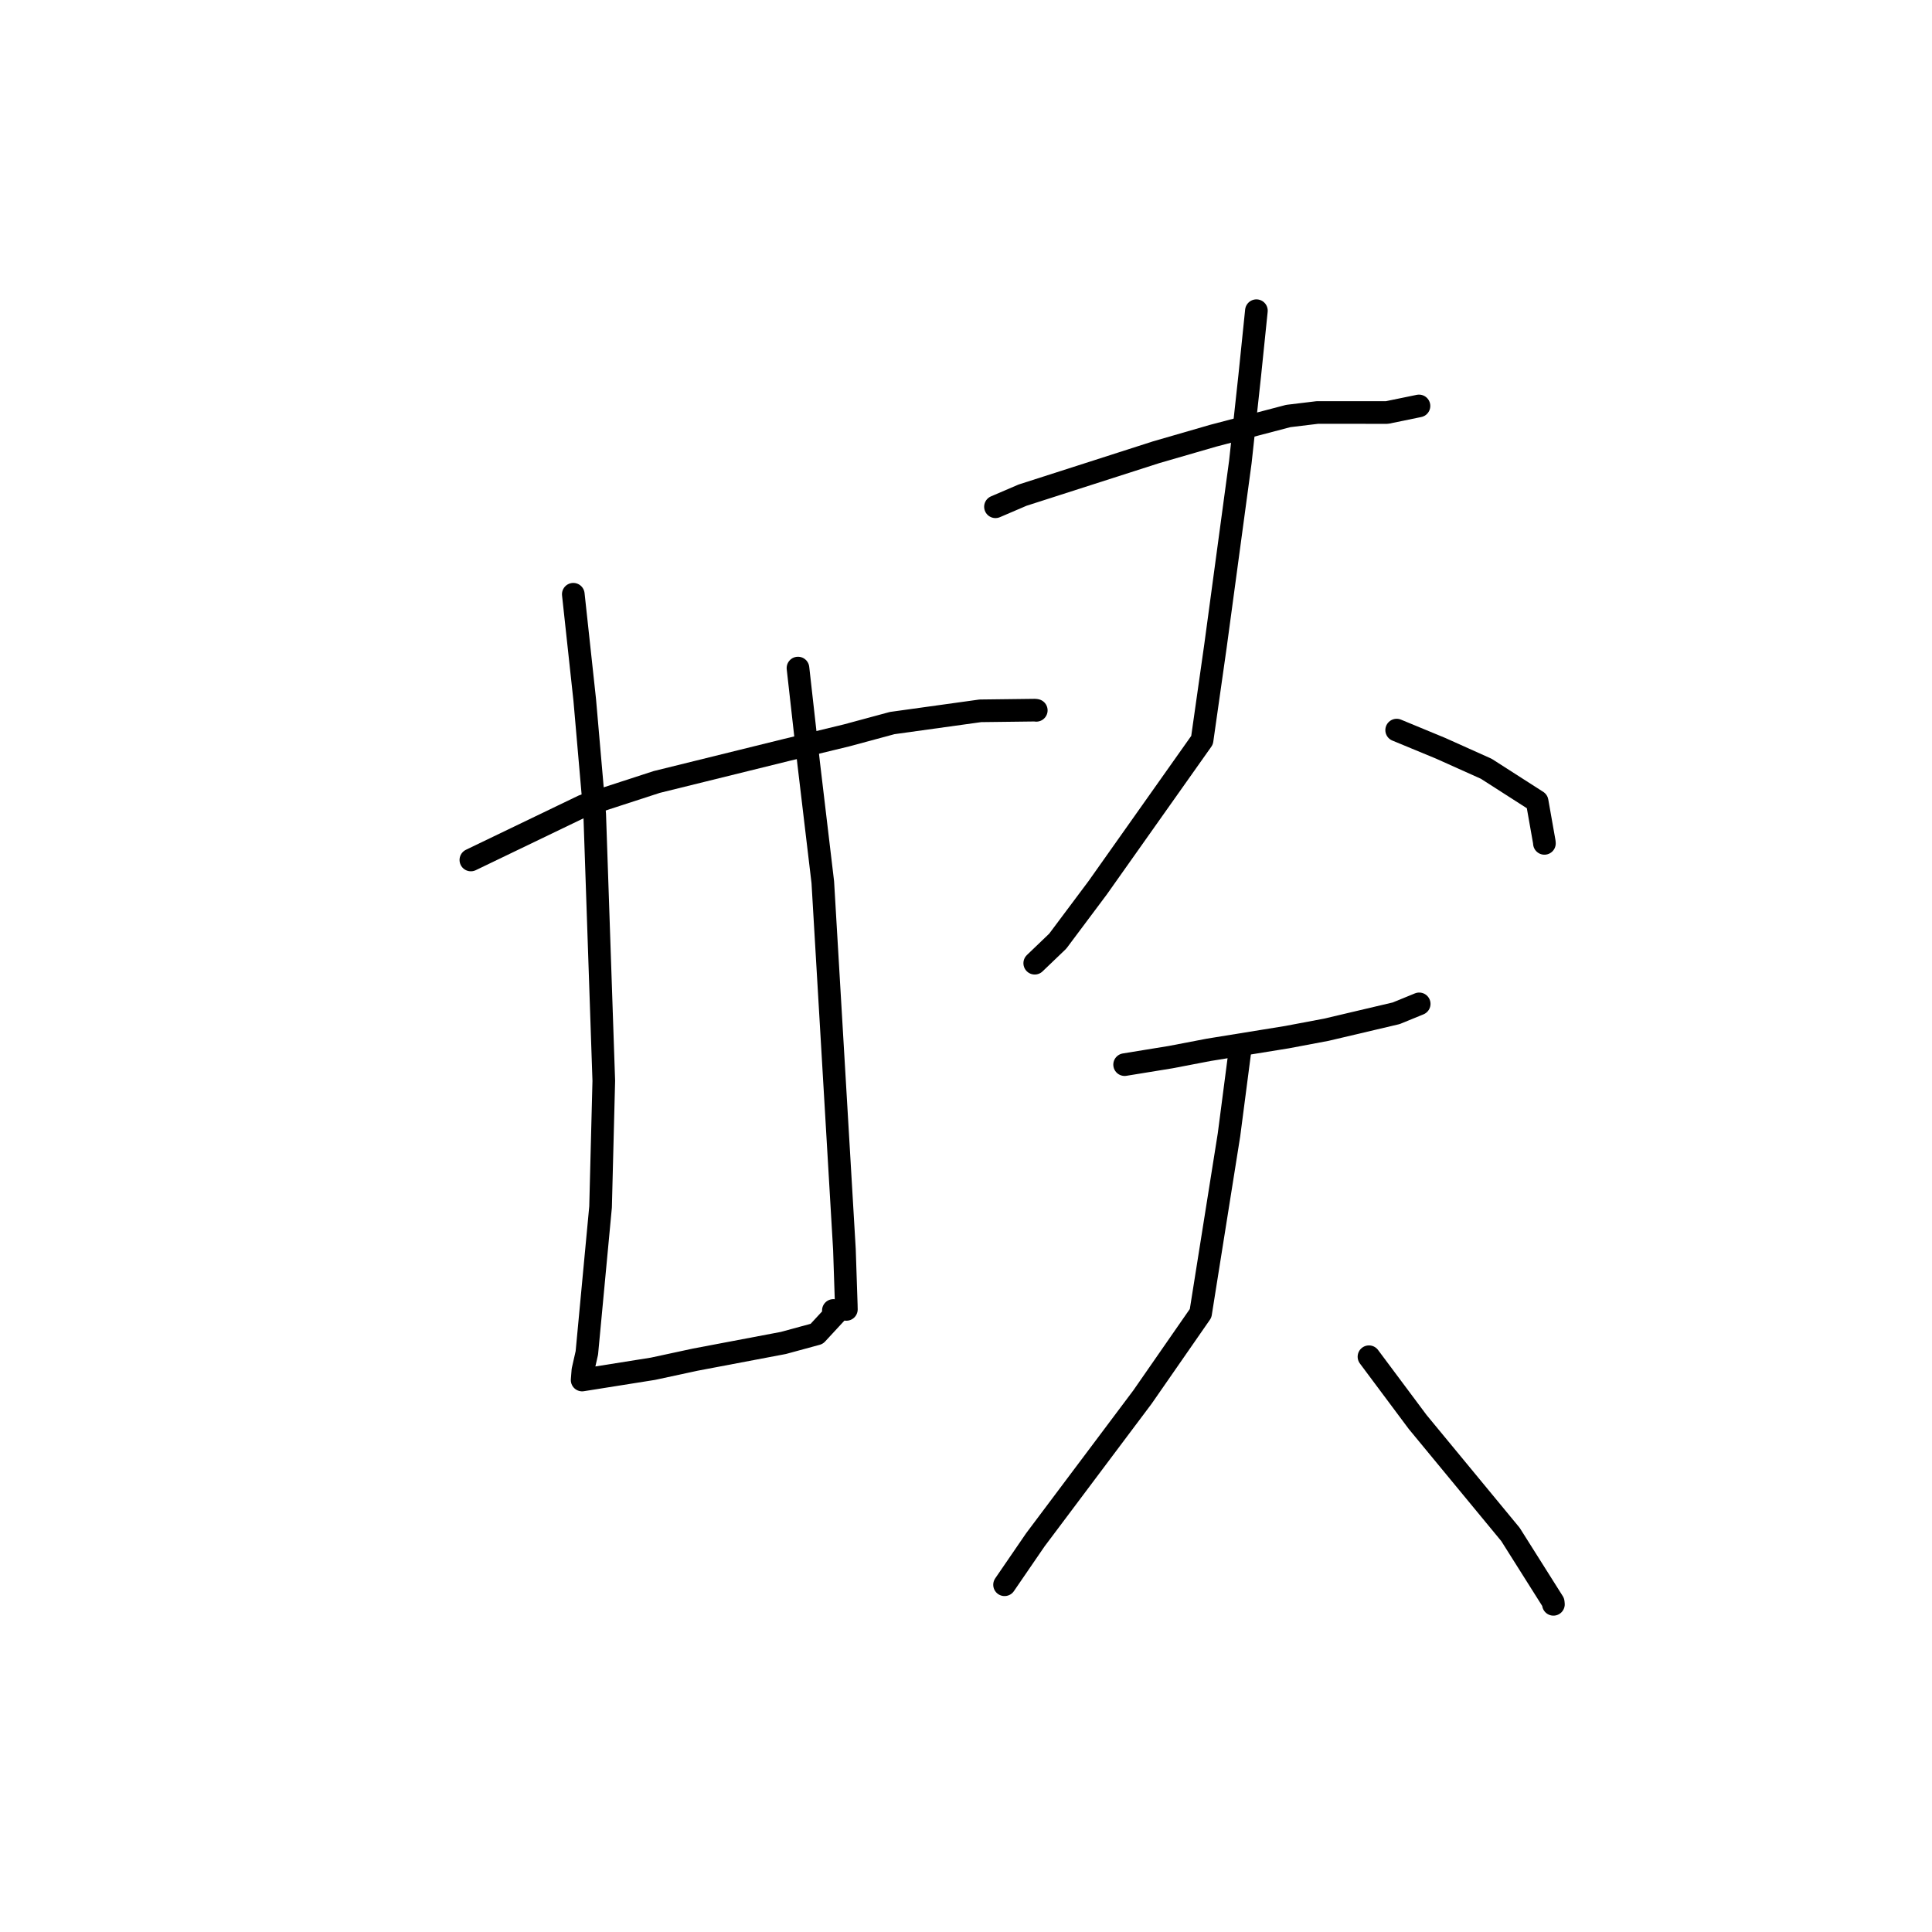 <?xml version="1.0" standalone="no"?>
    <svg width="256" height="256" xmlns="http://www.w3.org/2000/svg" version="1.1">
    <polyline stroke="black" stroke-width="3" stroke-linecap="round" fill="transparent" stroke-linejoin="round" points="62.392 113.951 77.284 106.782 87.023 103.615 104.163 99.383 112.186 97.44 118.218 95.81 129.899 94.187 137.149 94.098 137.309 94.123 137.313 94.124 " />
        <polyline stroke="black" stroke-width="3" stroke-linecap="round" fill="transparent" stroke-linejoin="round" points="75.965 78.741 77.48 92.738 78.802 107.915 80.005 143.214 79.578 159.924 77.76 179.268 77.238 181.572 77.137 182.849 77.136 182.861 77.136 182.861 86.517 181.369 92.127 180.16 103.797 177.949 108.223 176.745 110.909 173.839 110.426 173.642 " />
        <polyline stroke="black" stroke-width="3" stroke-linecap="round" fill="transparent" stroke-linejoin="round" points="105.736 88.521 107.151 101.119 109.025 116.89 111.891 165.563 112.135 172.892 112.149 173.503 " />
        <polyline stroke="black" stroke-width="3" stroke-linecap="round" fill="transparent" stroke-linejoin="round" points="131.905 67.149 135.493 65.61 153.207 59.92 160.761 57.733 170.701 55.124 174.565 54.657 183.782 54.661 187.637 53.868 188.022 53.789 " />
        <polyline stroke="black" stroke-width="3" stroke-linecap="round" fill="transparent" stroke-linejoin="round" points="166.48 41.168 165.597 49.761 164.353 61.208 161.053 85.62 159.28 98.078 145.438 117.648 140.151 124.714 137.384 127.365 137.108 127.63 " />
        <polyline stroke="black" stroke-width="3" stroke-linecap="round" fill="transparent" stroke-linejoin="round" points="185.065 96.742 190.892 99.152 196.938 101.866 203.676 106.186 204.626 111.556 204.643 111.752 " />
        <polyline stroke="black" stroke-width="3" stroke-linecap="round" fill="transparent" stroke-linejoin="round" points="149.018 141.069 155.108 140.077 160.183 139.104 170.51 137.432 175.748 136.444 185.001 134.265 187.786 133.126 188.051 133.017 " />
        <polyline stroke="black" stroke-width="3" stroke-linecap="round" fill="transparent" stroke-linejoin="round" points="164.391 138.527 162.847 150.375 159.085 174.022 151.384 185.117 137.189 204.035 133.48 209.446 133.109 209.988 " />
        <polyline stroke="black" stroke-width="3" stroke-linecap="round" fill="transparent" stroke-linejoin="round" points="181.395 179.773 187.85 188.423 200.145 203.321 205.809 212.298 205.837 212.582 " />
        </svg>